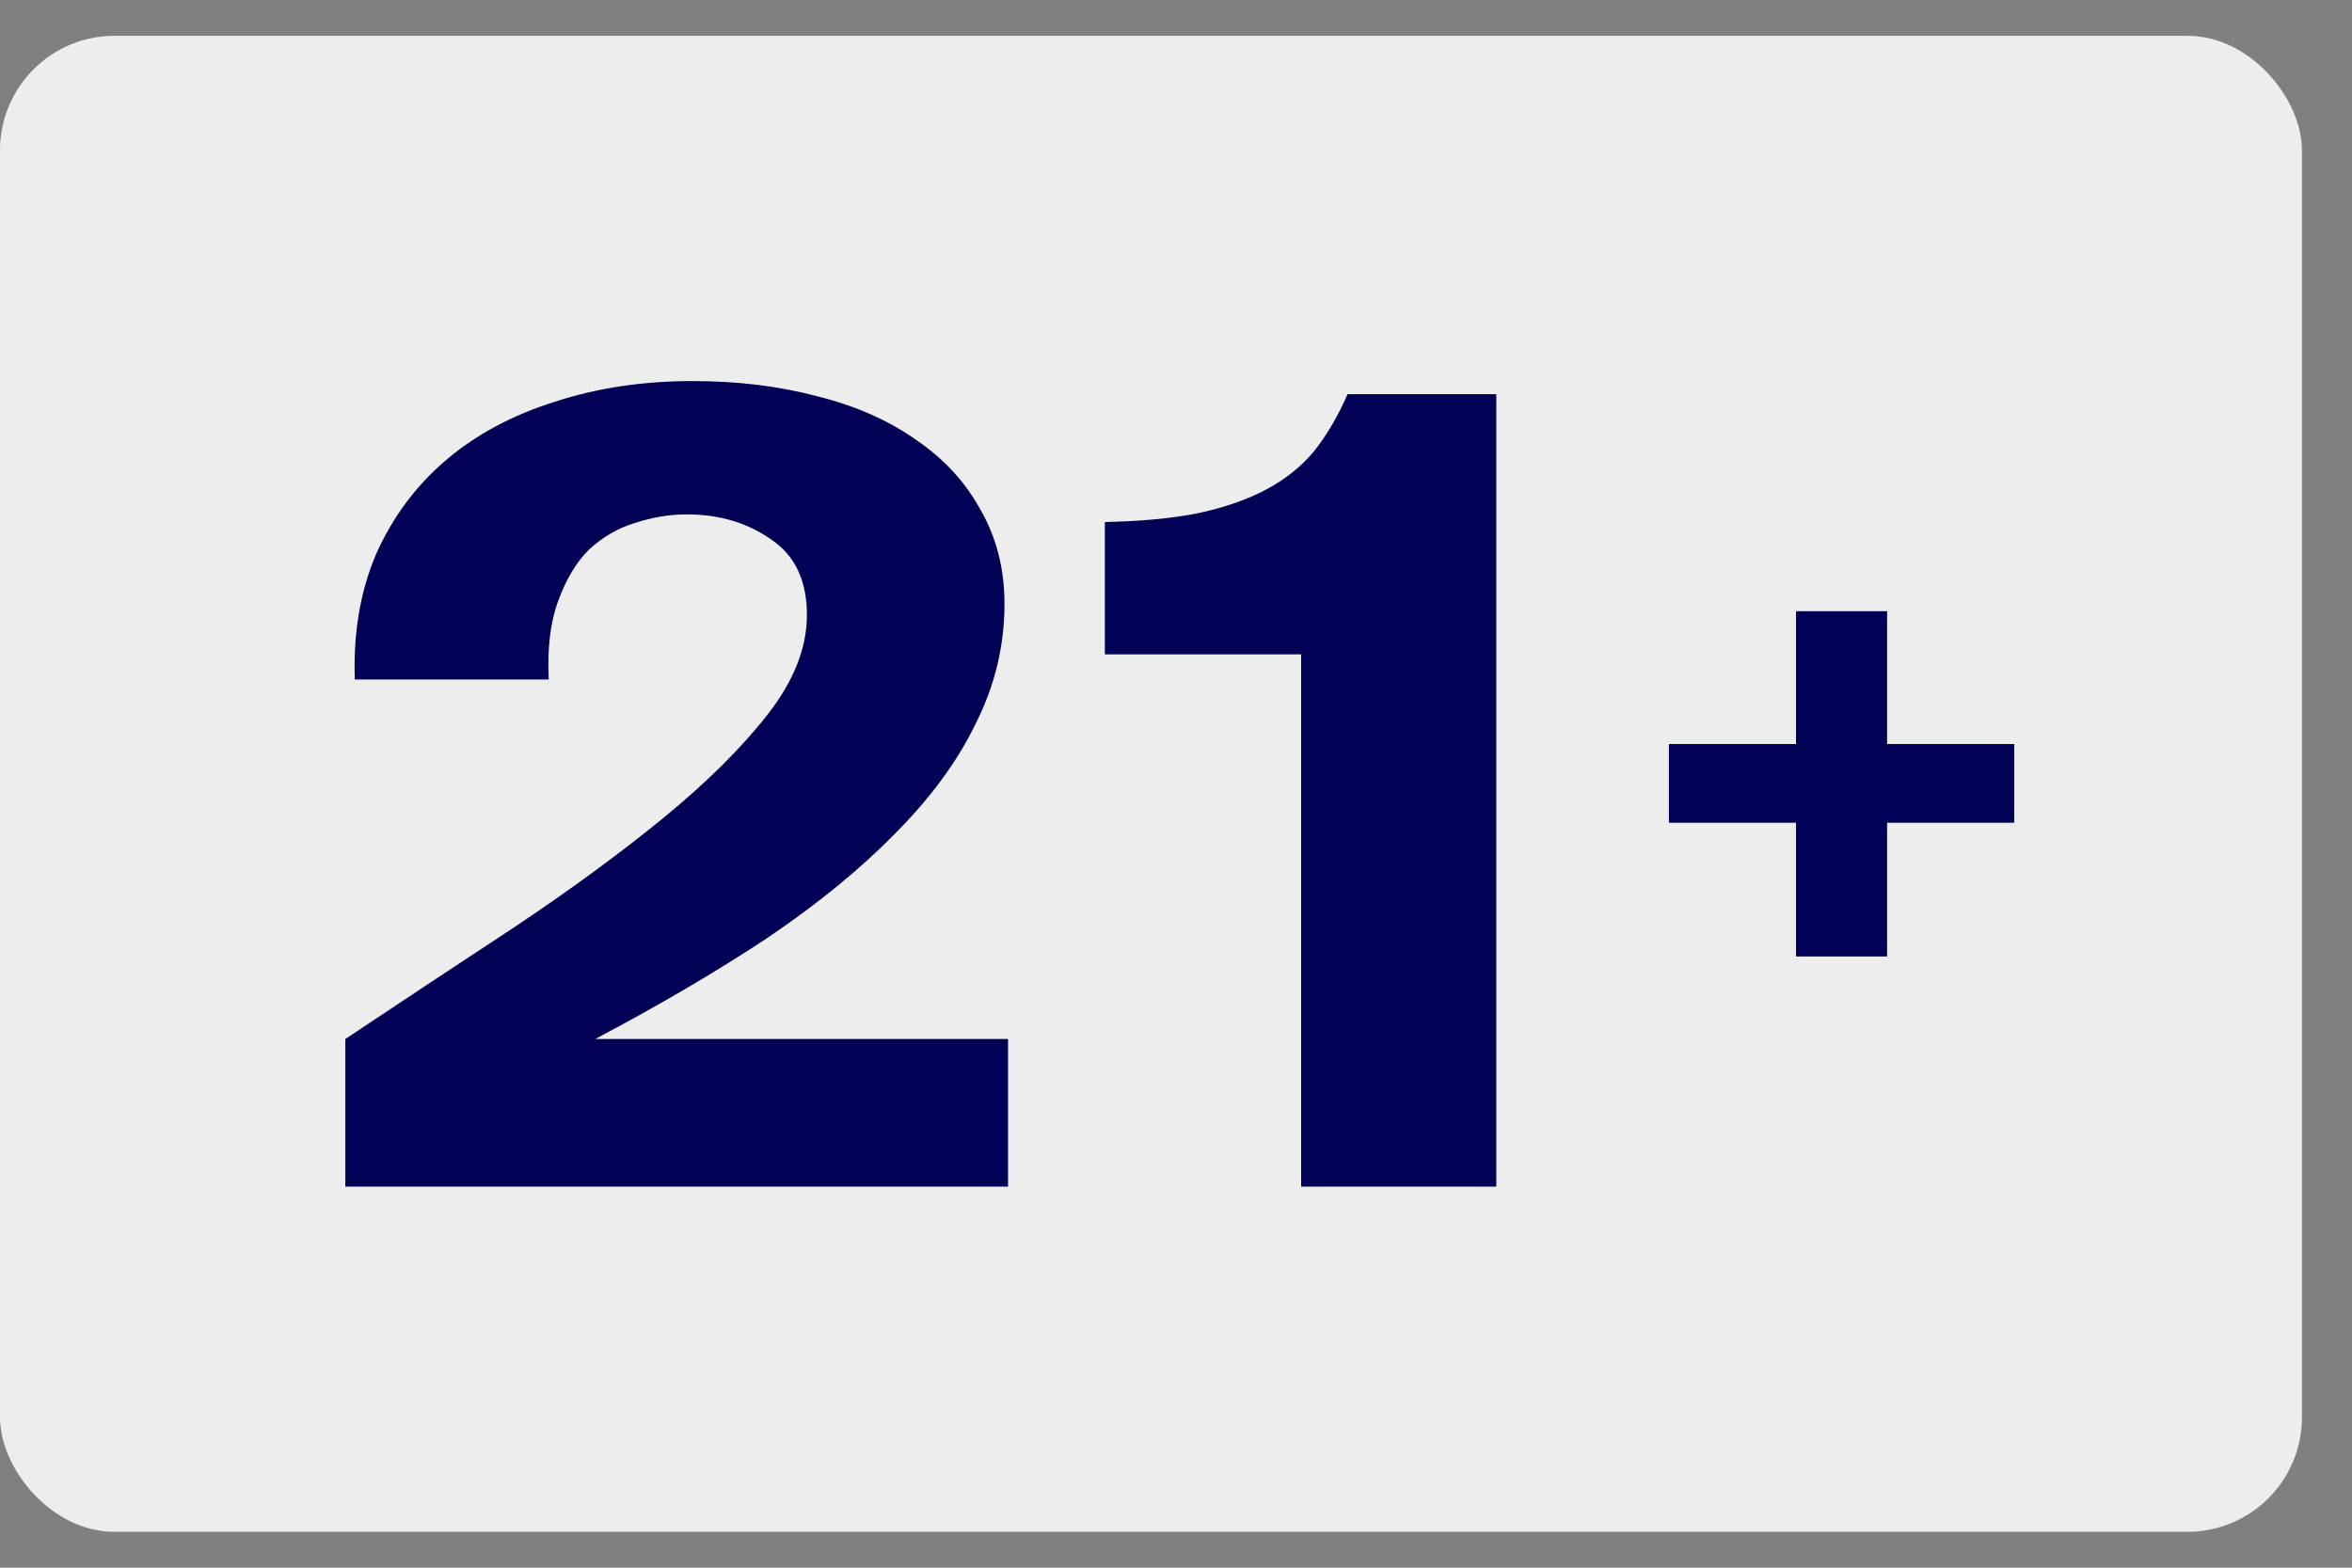 <svg width="39" height="26" viewBox="0 0 39 26" fill="none" xmlns="http://www.w3.org/2000/svg">
<rect x="0" y="0" width="39" height="26" fill="#808080" stroke="none"/>
<rect y="0.594" width="38.17" height="24.811" rx="1.899" fill="#EDEDED"/>
<path d="M33.399 13.645V12.34H31.291V10.137H29.781V12.34H27.673V13.645H29.781V15.863H31.291V13.645H33.399Z" fill="#000055"/>
<path d="M11.486 6.32C12.236 6.32 12.927 6.405 13.558 6.574C14.189 6.731 14.735 6.973 15.196 7.299C15.656 7.613 16.011 8 16.261 8.459C16.524 8.918 16.656 9.438 16.656 10.018C16.656 10.707 16.498 11.365 16.182 11.994C15.88 12.622 15.432 13.232 14.841 13.825C14.262 14.417 13.552 14.997 12.71 15.565C11.868 16.121 10.921 16.677 9.869 17.232H16.715V19.68H5.726V17.232C6.686 16.592 7.626 15.97 8.547 15.365C9.468 14.749 10.283 14.151 10.993 13.571C11.717 12.979 12.295 12.405 12.729 11.849C13.164 11.293 13.38 10.743 13.38 10.199C13.38 9.631 13.183 9.214 12.789 8.948C12.394 8.67 11.927 8.531 11.388 8.531C11.098 8.531 10.809 8.58 10.52 8.676C10.244 8.761 9.994 8.906 9.77 9.112C9.56 9.317 9.389 9.601 9.257 9.963C9.126 10.314 9.073 10.749 9.099 11.269H5.883C5.857 10.495 5.975 9.8 6.239 9.184C6.515 8.568 6.903 8.048 7.403 7.625C7.902 7.202 8.501 6.882 9.198 6.664C9.895 6.435 10.658 6.32 11.486 6.32Z" fill="#000055"/>
<path d="M21.575 19.68V10.852H18.32V8.658C18.912 8.646 19.425 8.598 19.859 8.513C20.306 8.417 20.687 8.284 21.003 8.115C21.319 7.945 21.582 7.734 21.792 7.48C22.003 7.214 22.187 6.9 22.345 6.537H24.811V19.68H21.575Z" fill="#000055"/>
</svg>

